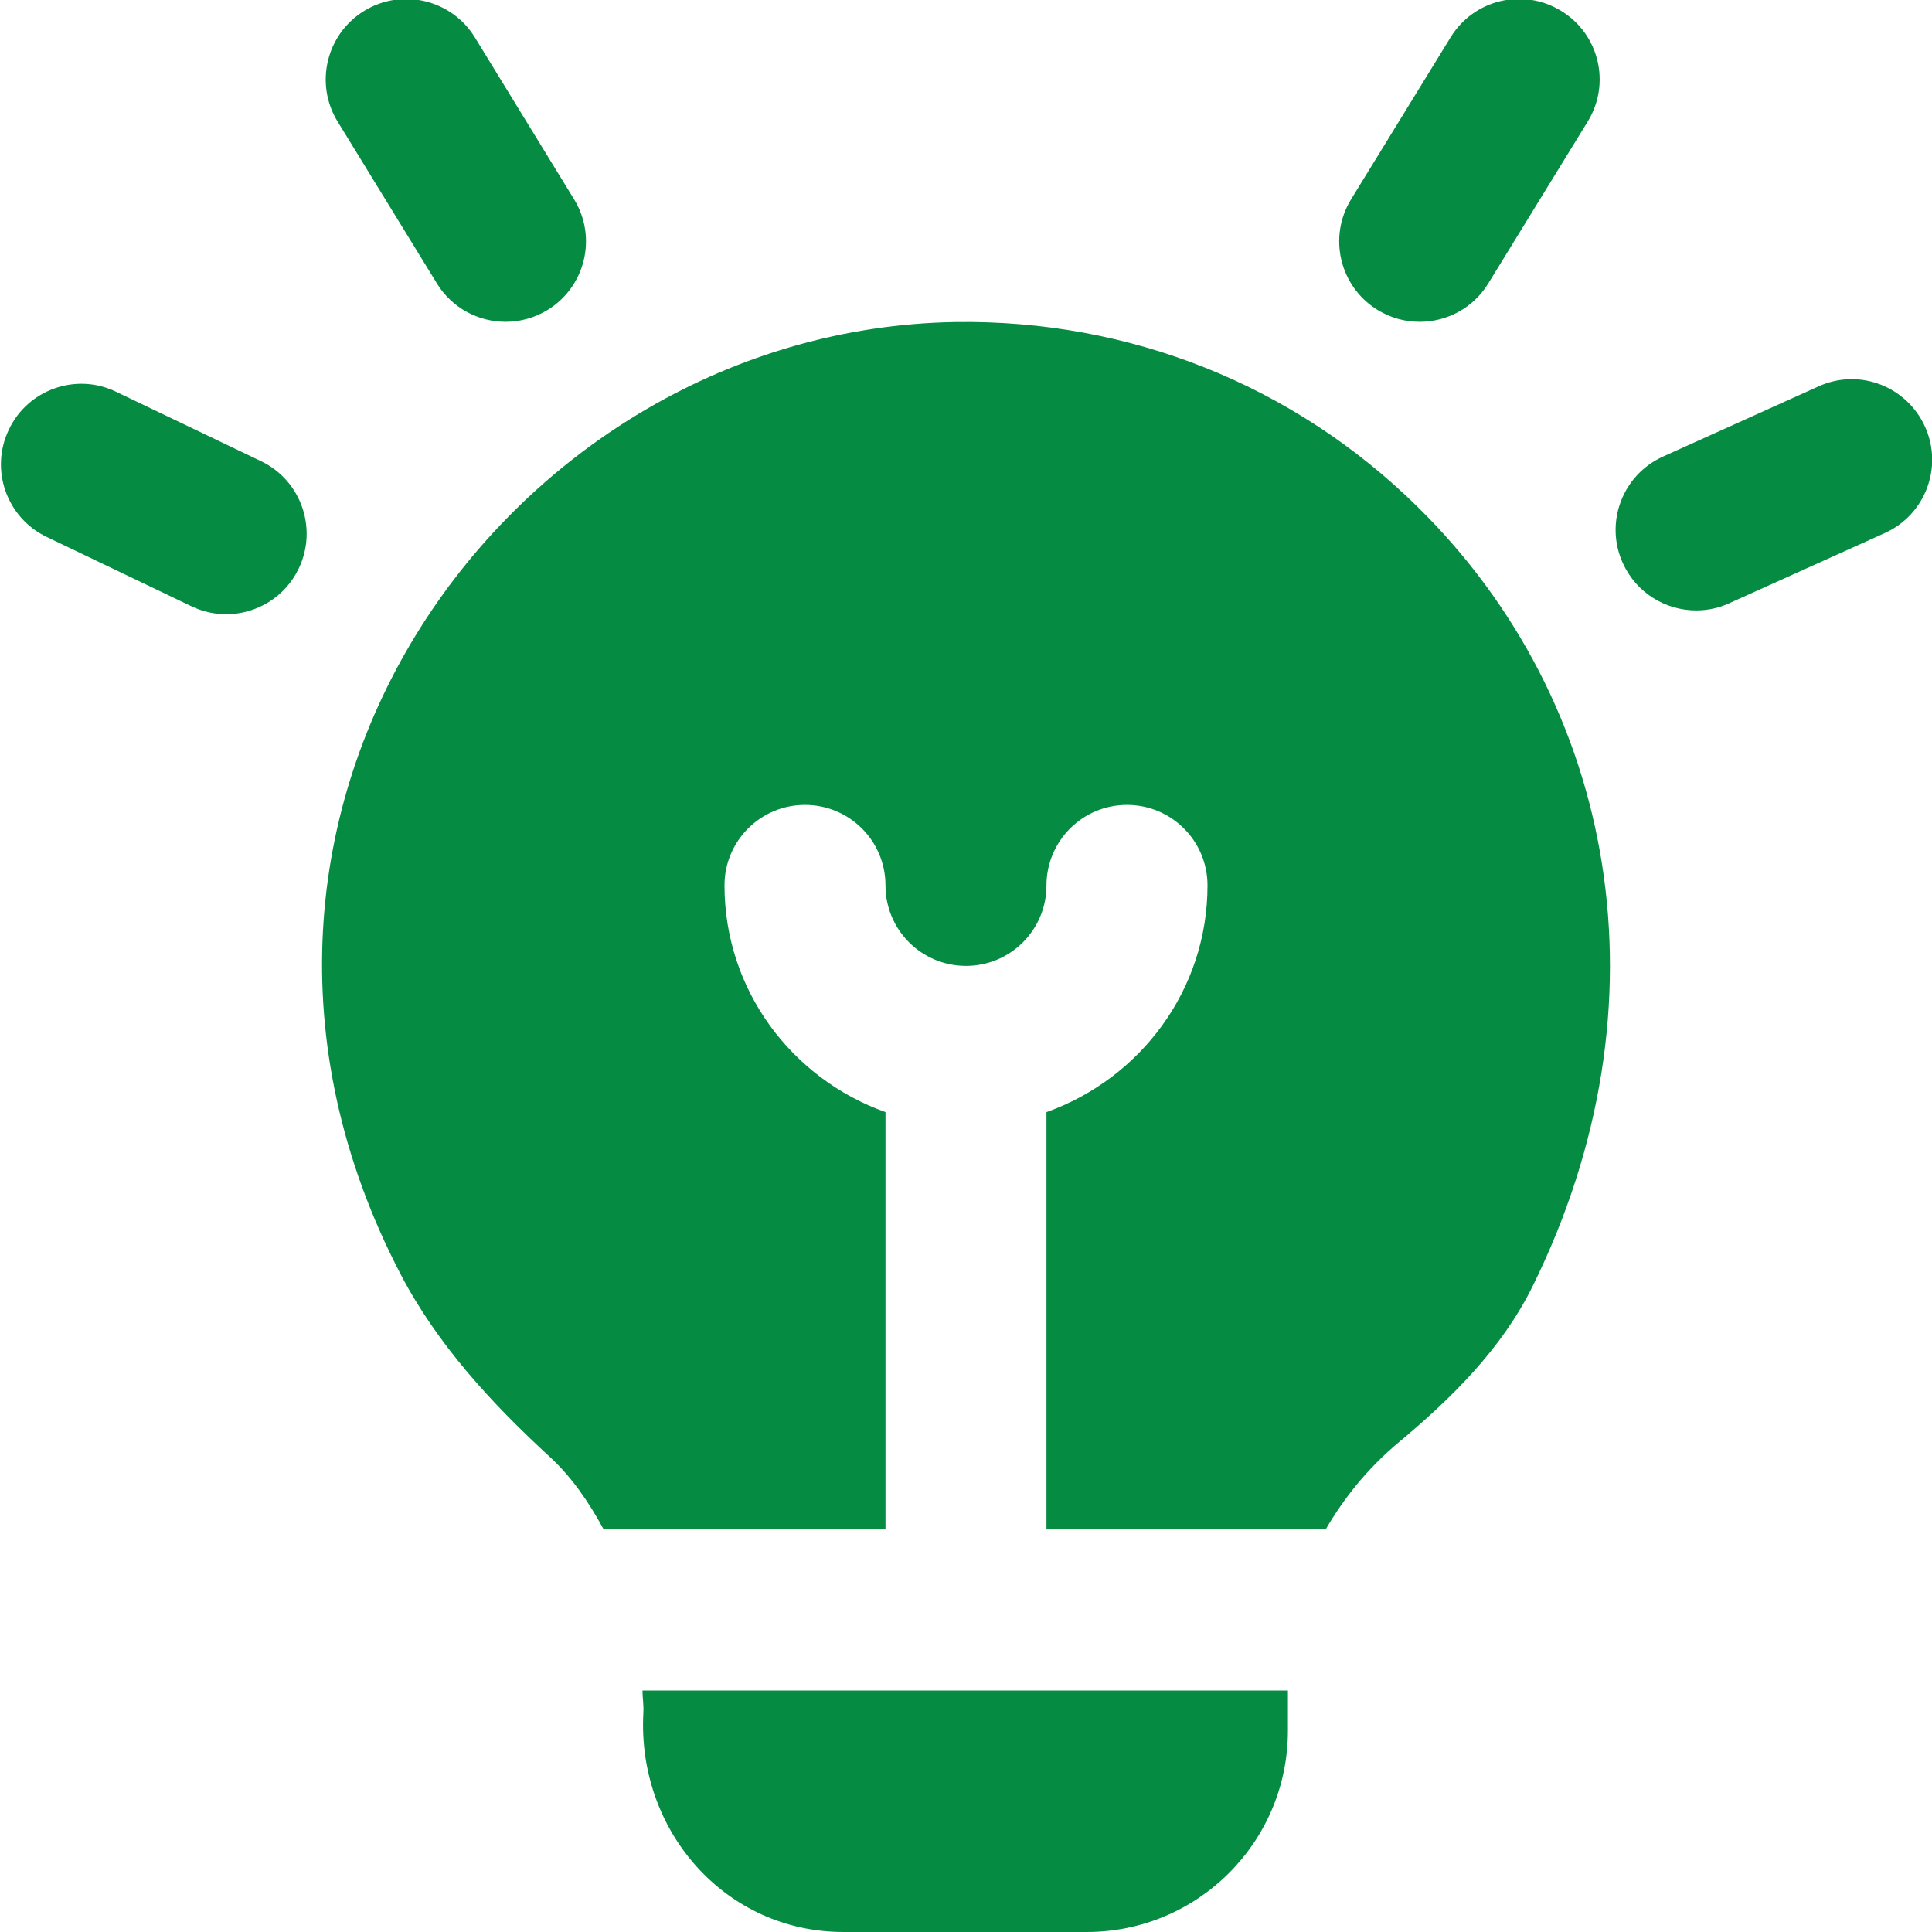 <svg width="40" height="40" viewBox="0 0 40 40" fill="none" xmlns="http://www.w3.org/2000/svg">
<g id="lightbulb-on 1" clip-path="url(#clip0_514_303)">
<path id="Vector" d="M27.975 4.123L30.033 0.773C30.513 -0.013 31.54 -0.257 32.325 0.227C33.11 0.708 33.355 1.733 32.871 2.518L30.813 5.868C30.5 6.382 29.951 6.663 29.392 6.663C29.093 6.663 28.793 6.583 28.521 6.417C27.736 5.935 27.491 4.908 27.975 4.123ZM9.045 5.867C9.358 6.38 9.908 6.663 10.468 6.663C10.765 6.663 11.065 6.583 11.336 6.418C12.121 5.937 12.368 4.912 11.886 4.127L9.832 0.775C9.35 -0.01 8.323 -0.255 7.54 0.225C6.755 0.707 6.508 1.732 6.99 2.517L9.045 5.867ZM5.402 9.547L2.405 8.112C1.578 7.71 0.577 8.063 0.183 8.895C-0.215 9.725 0.137 10.72 0.967 11.117L3.963 12.552C4.195 12.663 4.44 12.717 4.682 12.717C5.303 12.717 5.9 12.368 6.185 11.77C6.583 10.94 6.232 9.943 5.402 9.547ZM19.773 6.668C10.583 6.82 3.3 16.78 8.29 26.373C9.048 27.83 10.173 29.05 11.382 30.162C11.84 30.583 12.195 31.105 12.498 31.665H18.333V23.025C16.398 22.335 15 20.502 15 18.332C15 17.41 15.745 16.665 16.666 16.665C17.588 16.665 18.333 17.41 18.333 18.332C18.333 19.253 19.08 19.998 20 19.998C20.92 19.998 21.666 19.252 21.666 18.332C21.666 17.412 22.412 16.665 23.333 16.665C24.255 16.665 25 17.41 25 18.332C25 20.502 23.602 22.335 21.666 23.025V31.665H27.447C27.826 31.013 28.317 30.398 28.958 29.863C30.056 28.947 31.09 27.925 31.725 26.643C34.62 20.788 33.471 14.545 29.348 10.492C26.78 7.965 23.378 6.613 19.773 6.668ZM13.32 35.463C13.187 37.907 15.017 40 17.463 40H22.498C24.8 40 26.665 38.135 26.665 35.833V35H13.302C13.302 35.157 13.33 35.303 13.32 35.463ZM39.855 8.833C39.475 7.995 38.49 7.617 37.651 8L34.431 9.453C33.592 9.832 33.218 10.818 33.598 11.657C33.877 12.273 34.481 12.638 35.118 12.638C35.346 12.638 35.58 12.592 35.801 12.49L39.022 11.037C39.861 10.658 40.235 9.672 39.855 8.833Z" fill="#058C42"/>
</g>
<defs>
<clipPath id="clip0_514_303">
<rect width="40" height="40" fill="white"/>
</clipPath>
</defs>
</svg>
